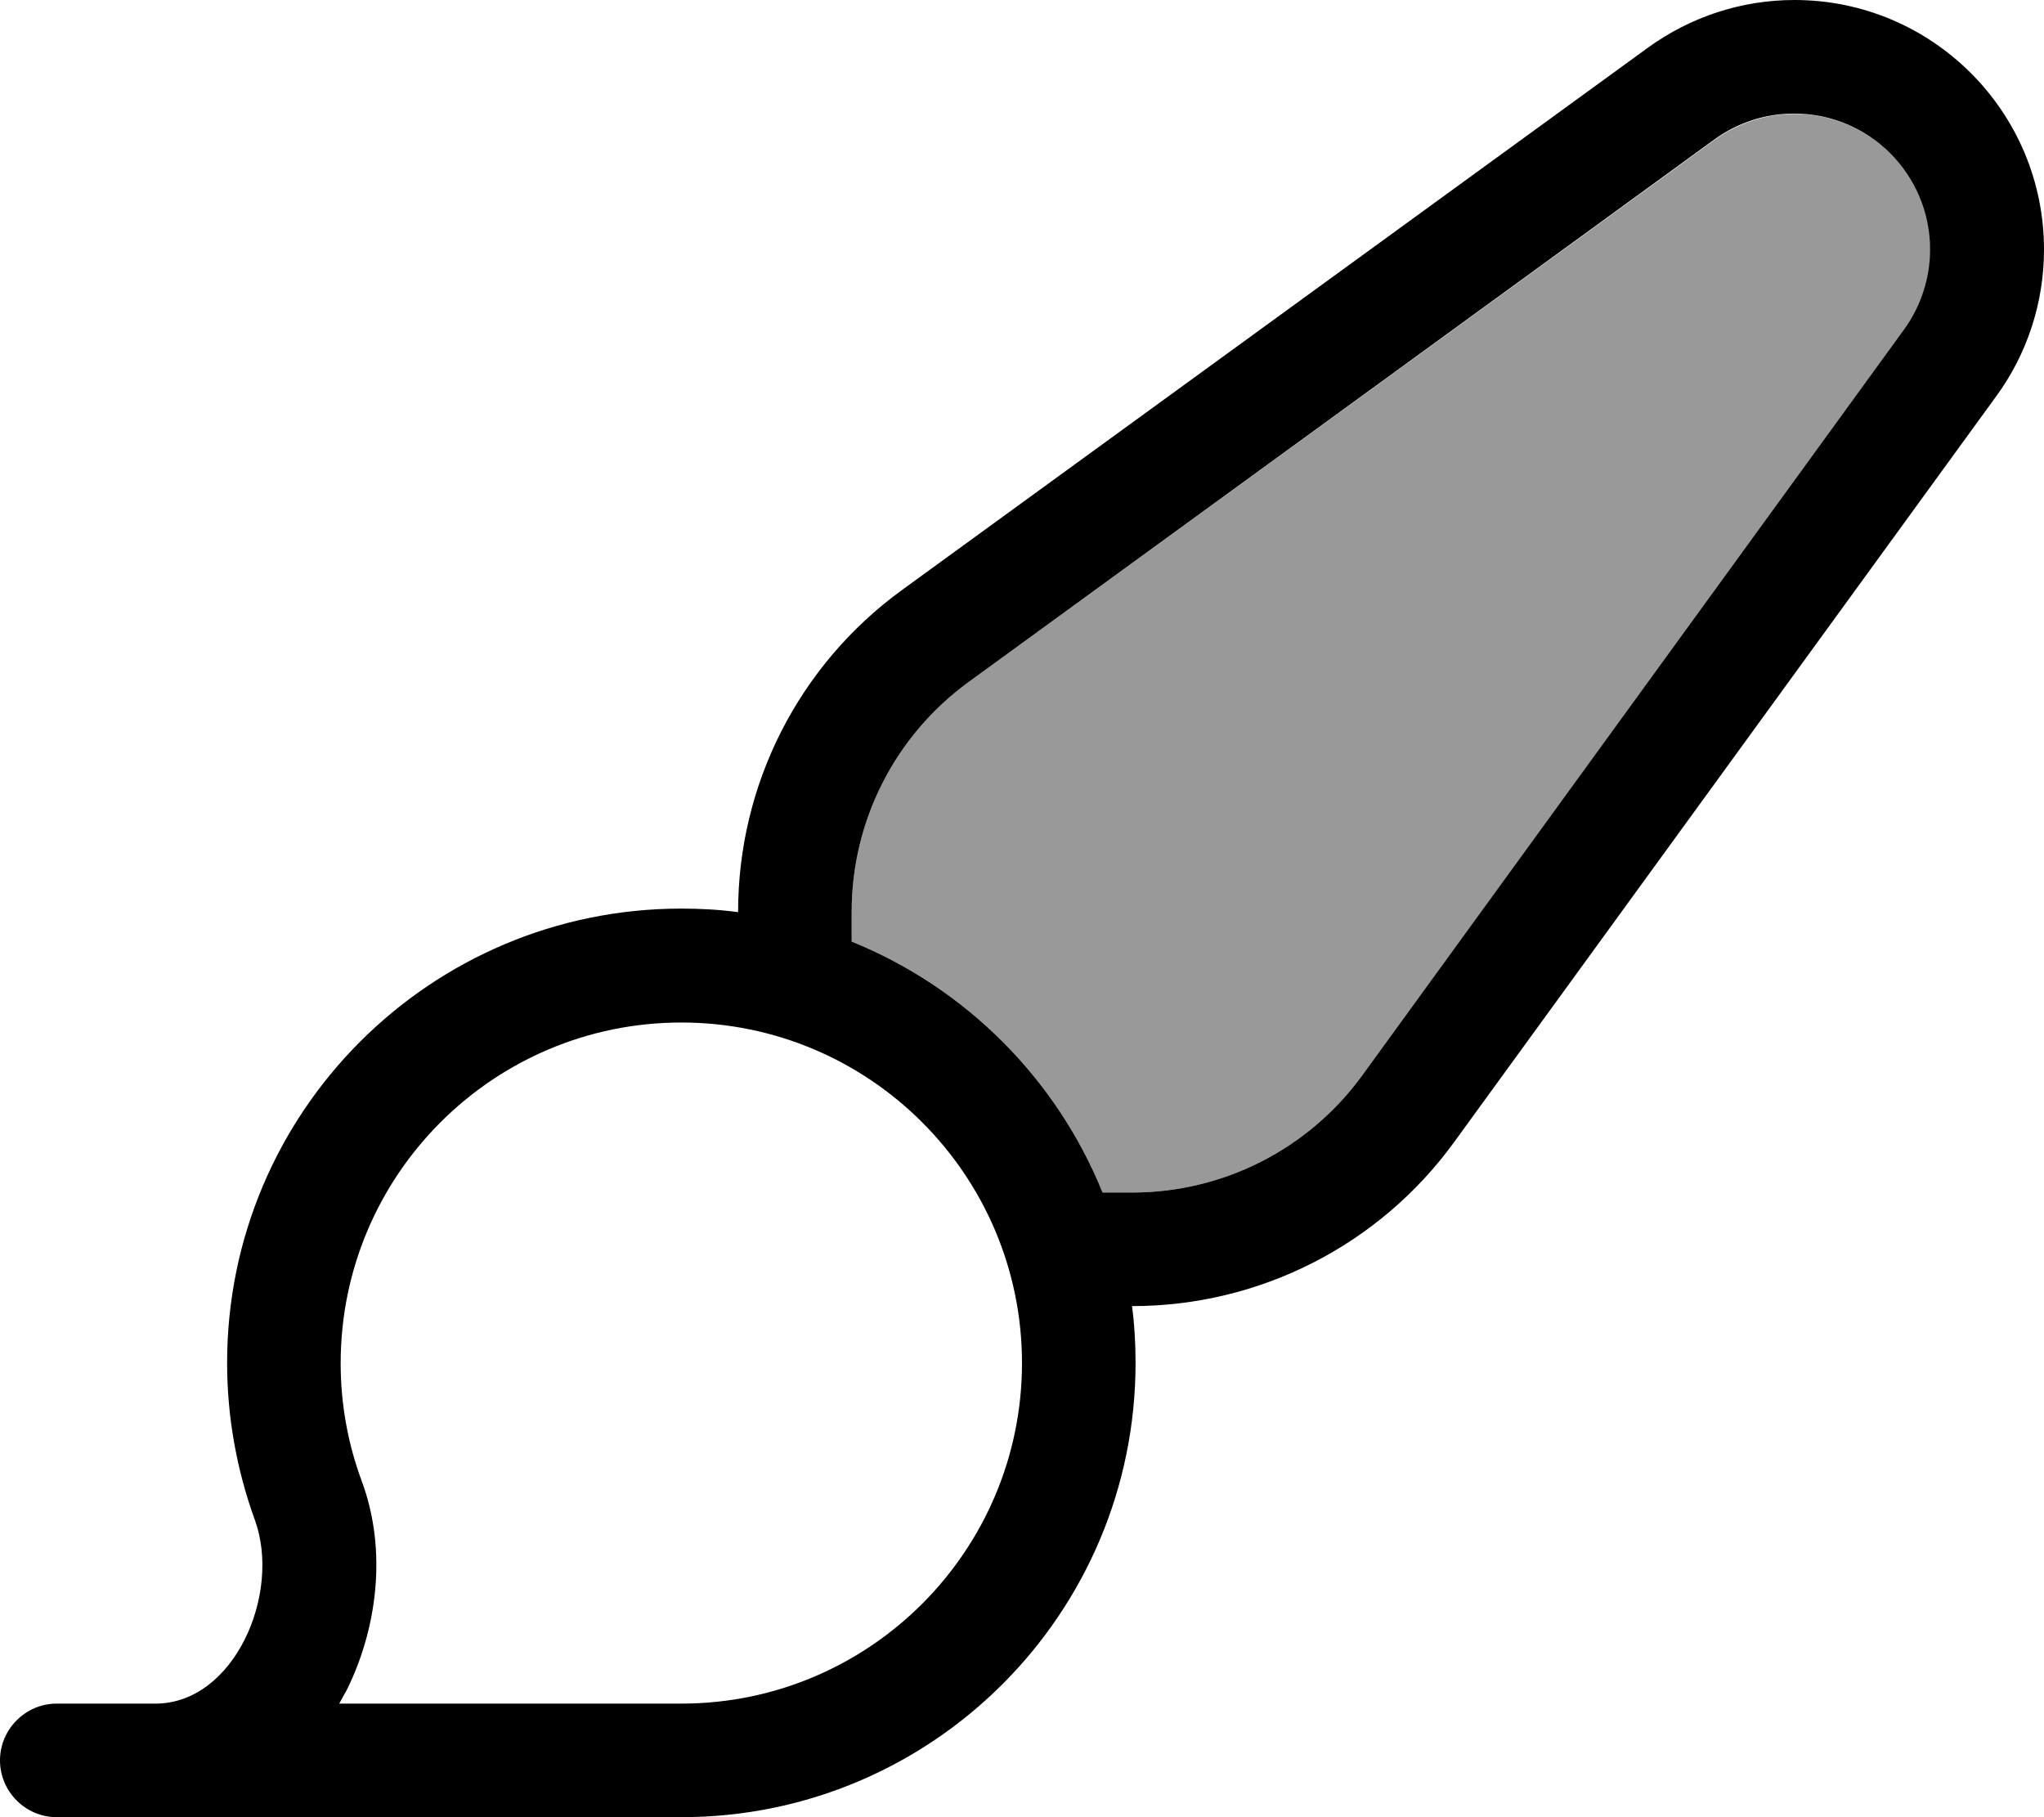 <svg xmlns="http://www.w3.org/2000/svg" viewBox="0 0 576 512"><!--! Font Awesome Pro 7.0.0 by @fontawesome - https://fontawesome.com License - https://fontawesome.com/license (Commercial License) Copyright 2025 Fonticons, Inc. --><path style="fill:currentColor;opacity:.4" d="M240 256.9l0 8.4c32.1 13 57.7 38.6 70.7 70.7l8.4 0c25.6 0 49.6-12.2 64.7-32.9L536.7 92.9c4.8-6.6 7.3-14.4 7.3-22.5 0-21.2-17.2-38.3-38.3-38.3-8.1 0-16 2.6-22.5 7.3L272.9 192.2c-20.7 15.1-32.9 39.1-32.9 64.7z"/><path style="fill:currentColor;opacity:1" d="M505.7 0c-14.9 0-29.3 4.7-41.4 13.5L254.1 166.3c-29 21.1-46.1 54.7-46.1 90.6l0 .1c-5.2-.7-10.6-1-16-1-70.7 0-128 57.3-128 128 0 15.5 2.8 30.4 7.8 44.2 7.6 20.8-5.8 51.8-28 51.8L16 480c-8.8 0-16 7.2-16 16s7.2 16 16 16l176 0c70.7 0 128-57.3 128-128 0-5.4-.3-10.8-1-16l.1 0c35.8 0 69.5-17.1 90.6-46.1L562.5 111.7C571.3 99.7 576 85.2 576 70.3 576 31.5 544.5 0 505.7 0zm-195 336c-13-32.1-38.6-57.7-70.7-70.7l0-8.4c0-25.6 12.2-49.6 32.9-64.7L483.1 39.3c6.6-4.8 14.4-7.3 22.5-7.3 21.2 0 38.3 17.2 38.3 38.3 0 8.1-2.6 16-7.3 22.5L383.8 303.1c-15.1 20.7-39.1 32.9-64.7 32.9l-8.4 0zM288 384c0 53-43 96-96 96l-96.4 0c.7-1.3 1.4-2.6 2.1-3.8 8.3-16.7 11.7-38.9 4.2-59-3.8-10.3-5.9-21.4-5.9-33.1 0-53 43-96 96-96s96 43 96 96z"/></svg>